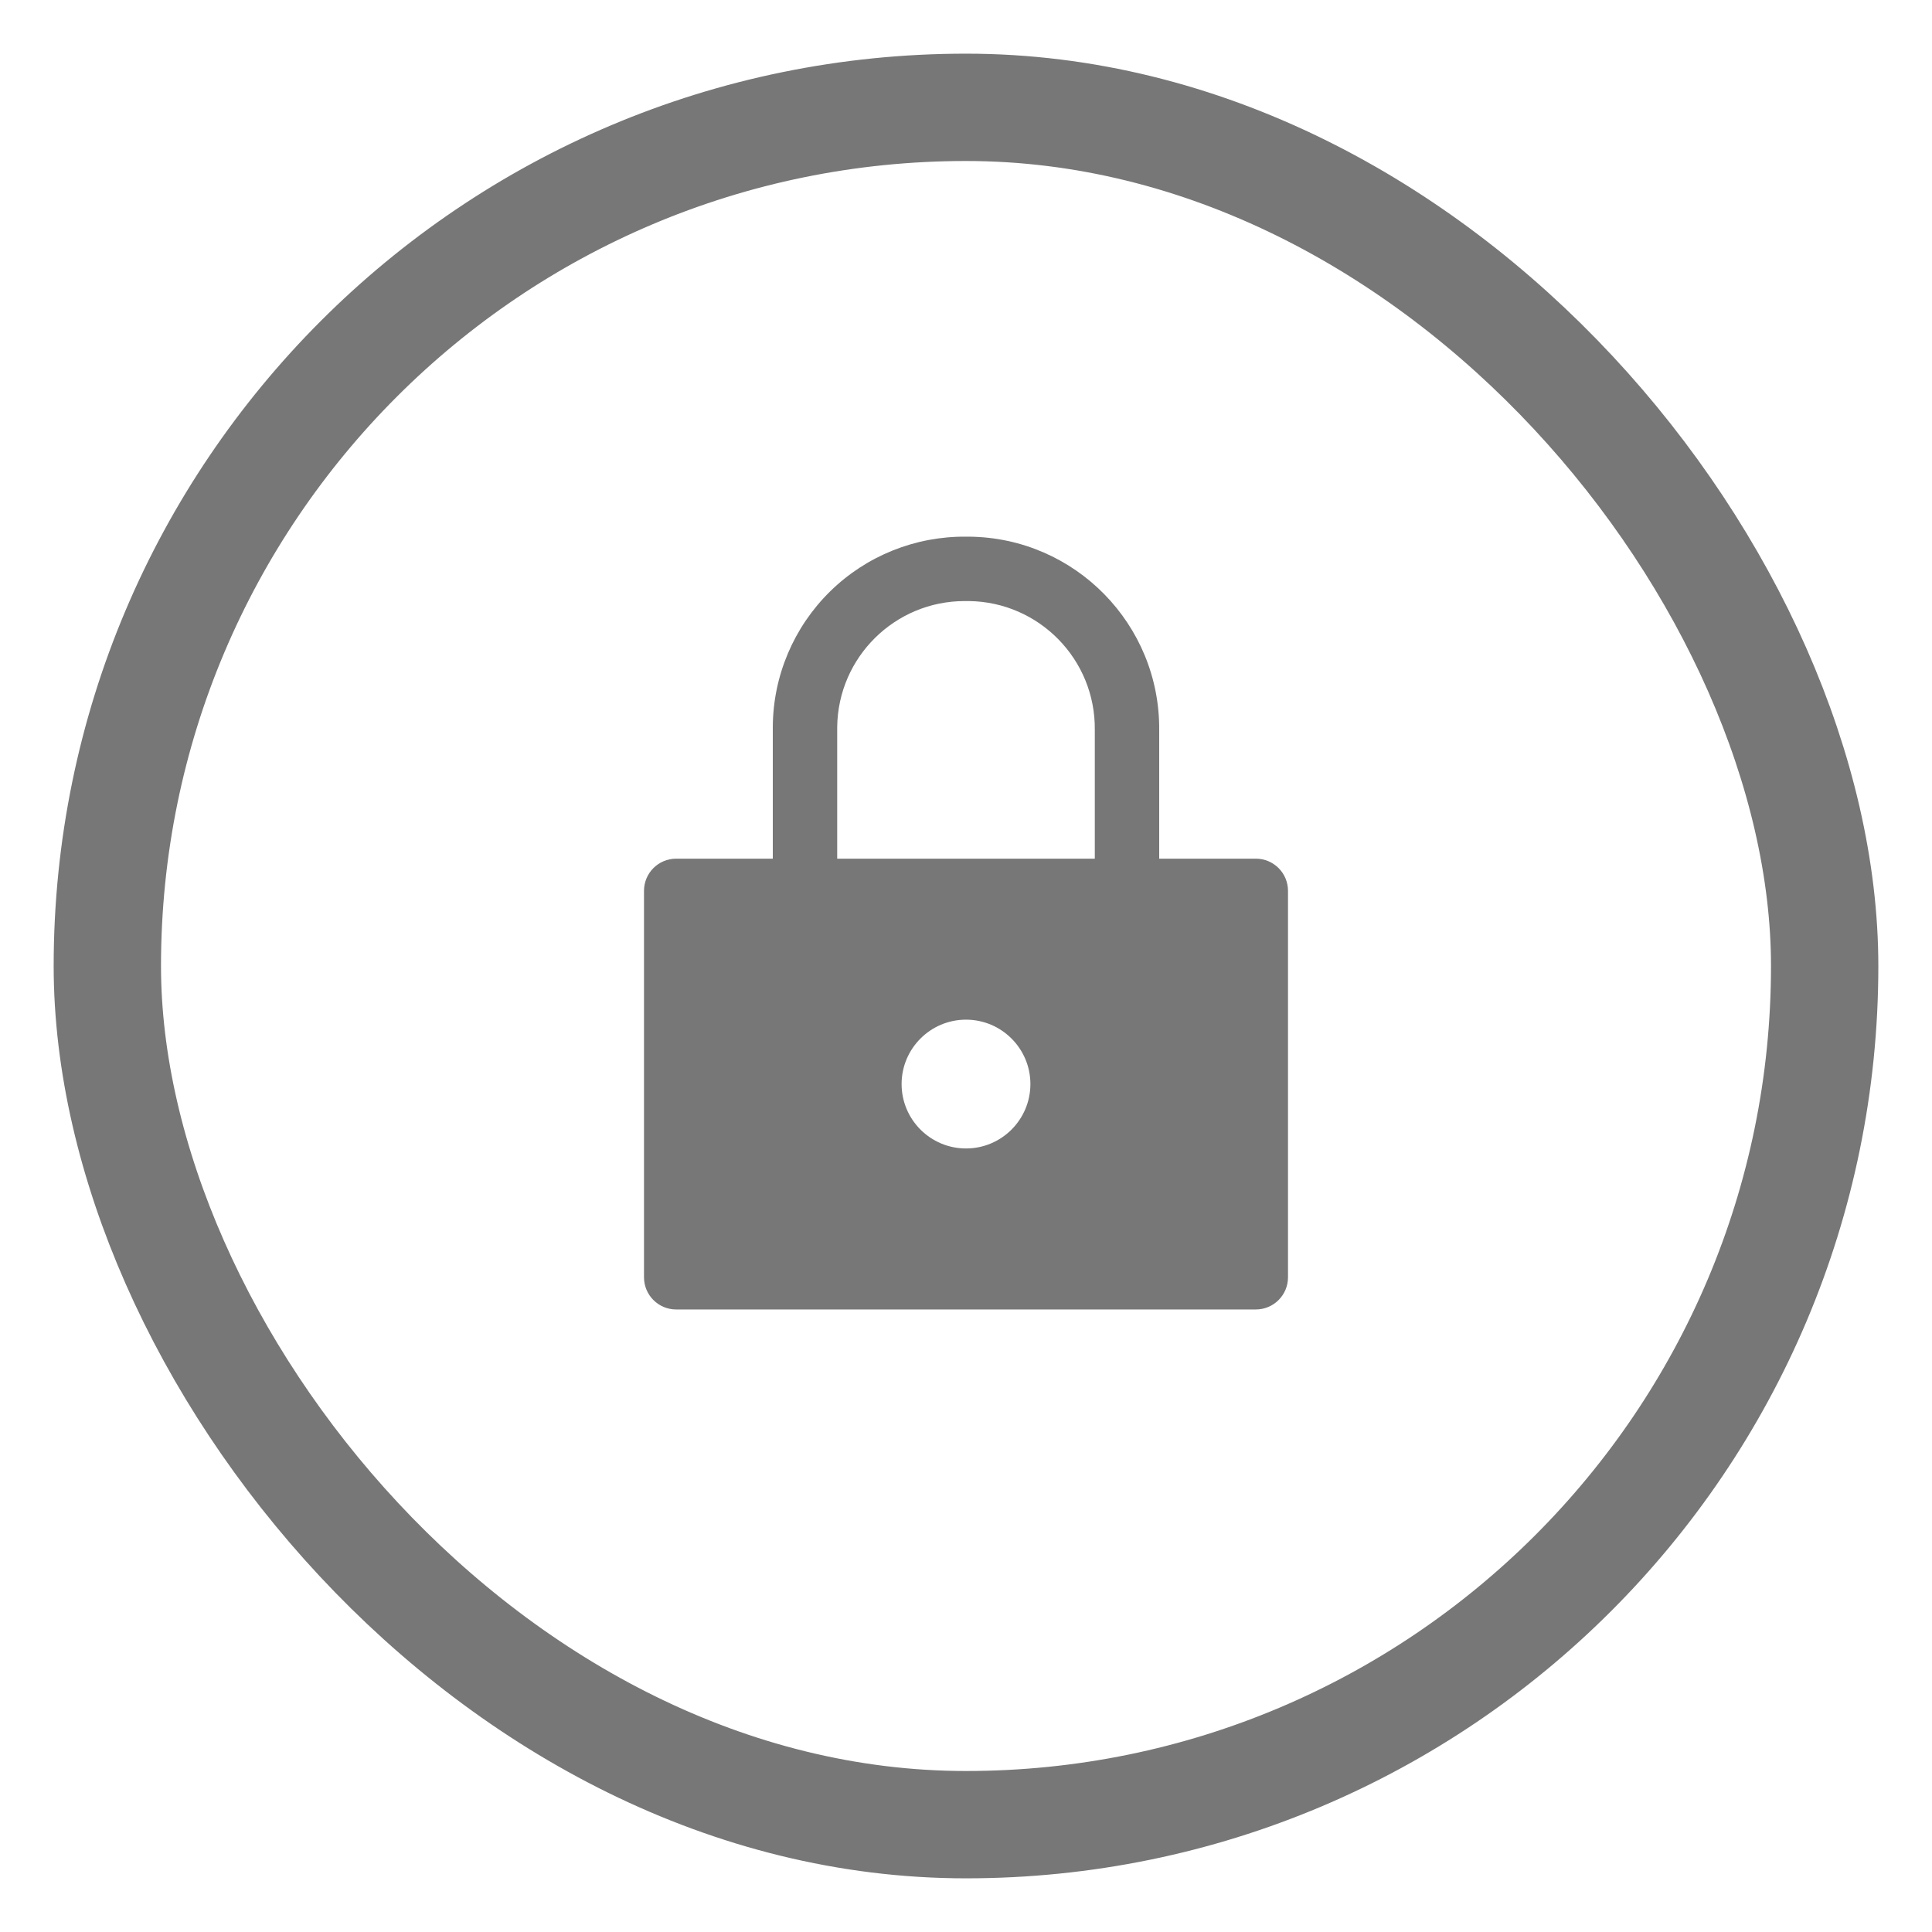 <svg width="18" height="18" viewBox="0 0 18 18" fill="none" xmlns="http://www.w3.org/2000/svg">
<rect x="1" y="1" width="16" height="16" rx="8" stroke="#777777"/>
<path fill-rule="evenodd" clip-rule="evenodd" d="M11.7 8H10.8V6.803C10.808 5.817 10.016 5.01 9.03 5H9.003C8.529 4.995 8.072 5.178 7.734 5.51C7.395 5.843 7.203 6.296 7.2 6.77V8H6.3C6.134 8 6 8.134 6 8.3V11.9C6 12.066 6.134 12.2 6.3 12.2H11.7C11.866 12.2 12 12.066 12 11.9V8.3C12 8.134 11.866 8 11.7 8ZM9 10.7C8.669 10.7 8.4 10.431 8.4 10.1C8.4 9.769 8.669 9.5 9 9.5C9.331 9.5 9.6 9.769 9.6 10.1C9.6 10.431 9.331 10.7 9 10.7ZM7.8 8H10.2V6.8C10.207 6.145 9.682 5.608 9.027 5.6H8.988C8.337 5.6 7.808 6.123 7.8 6.773V8Z" fill="#777777"/>
</svg>
